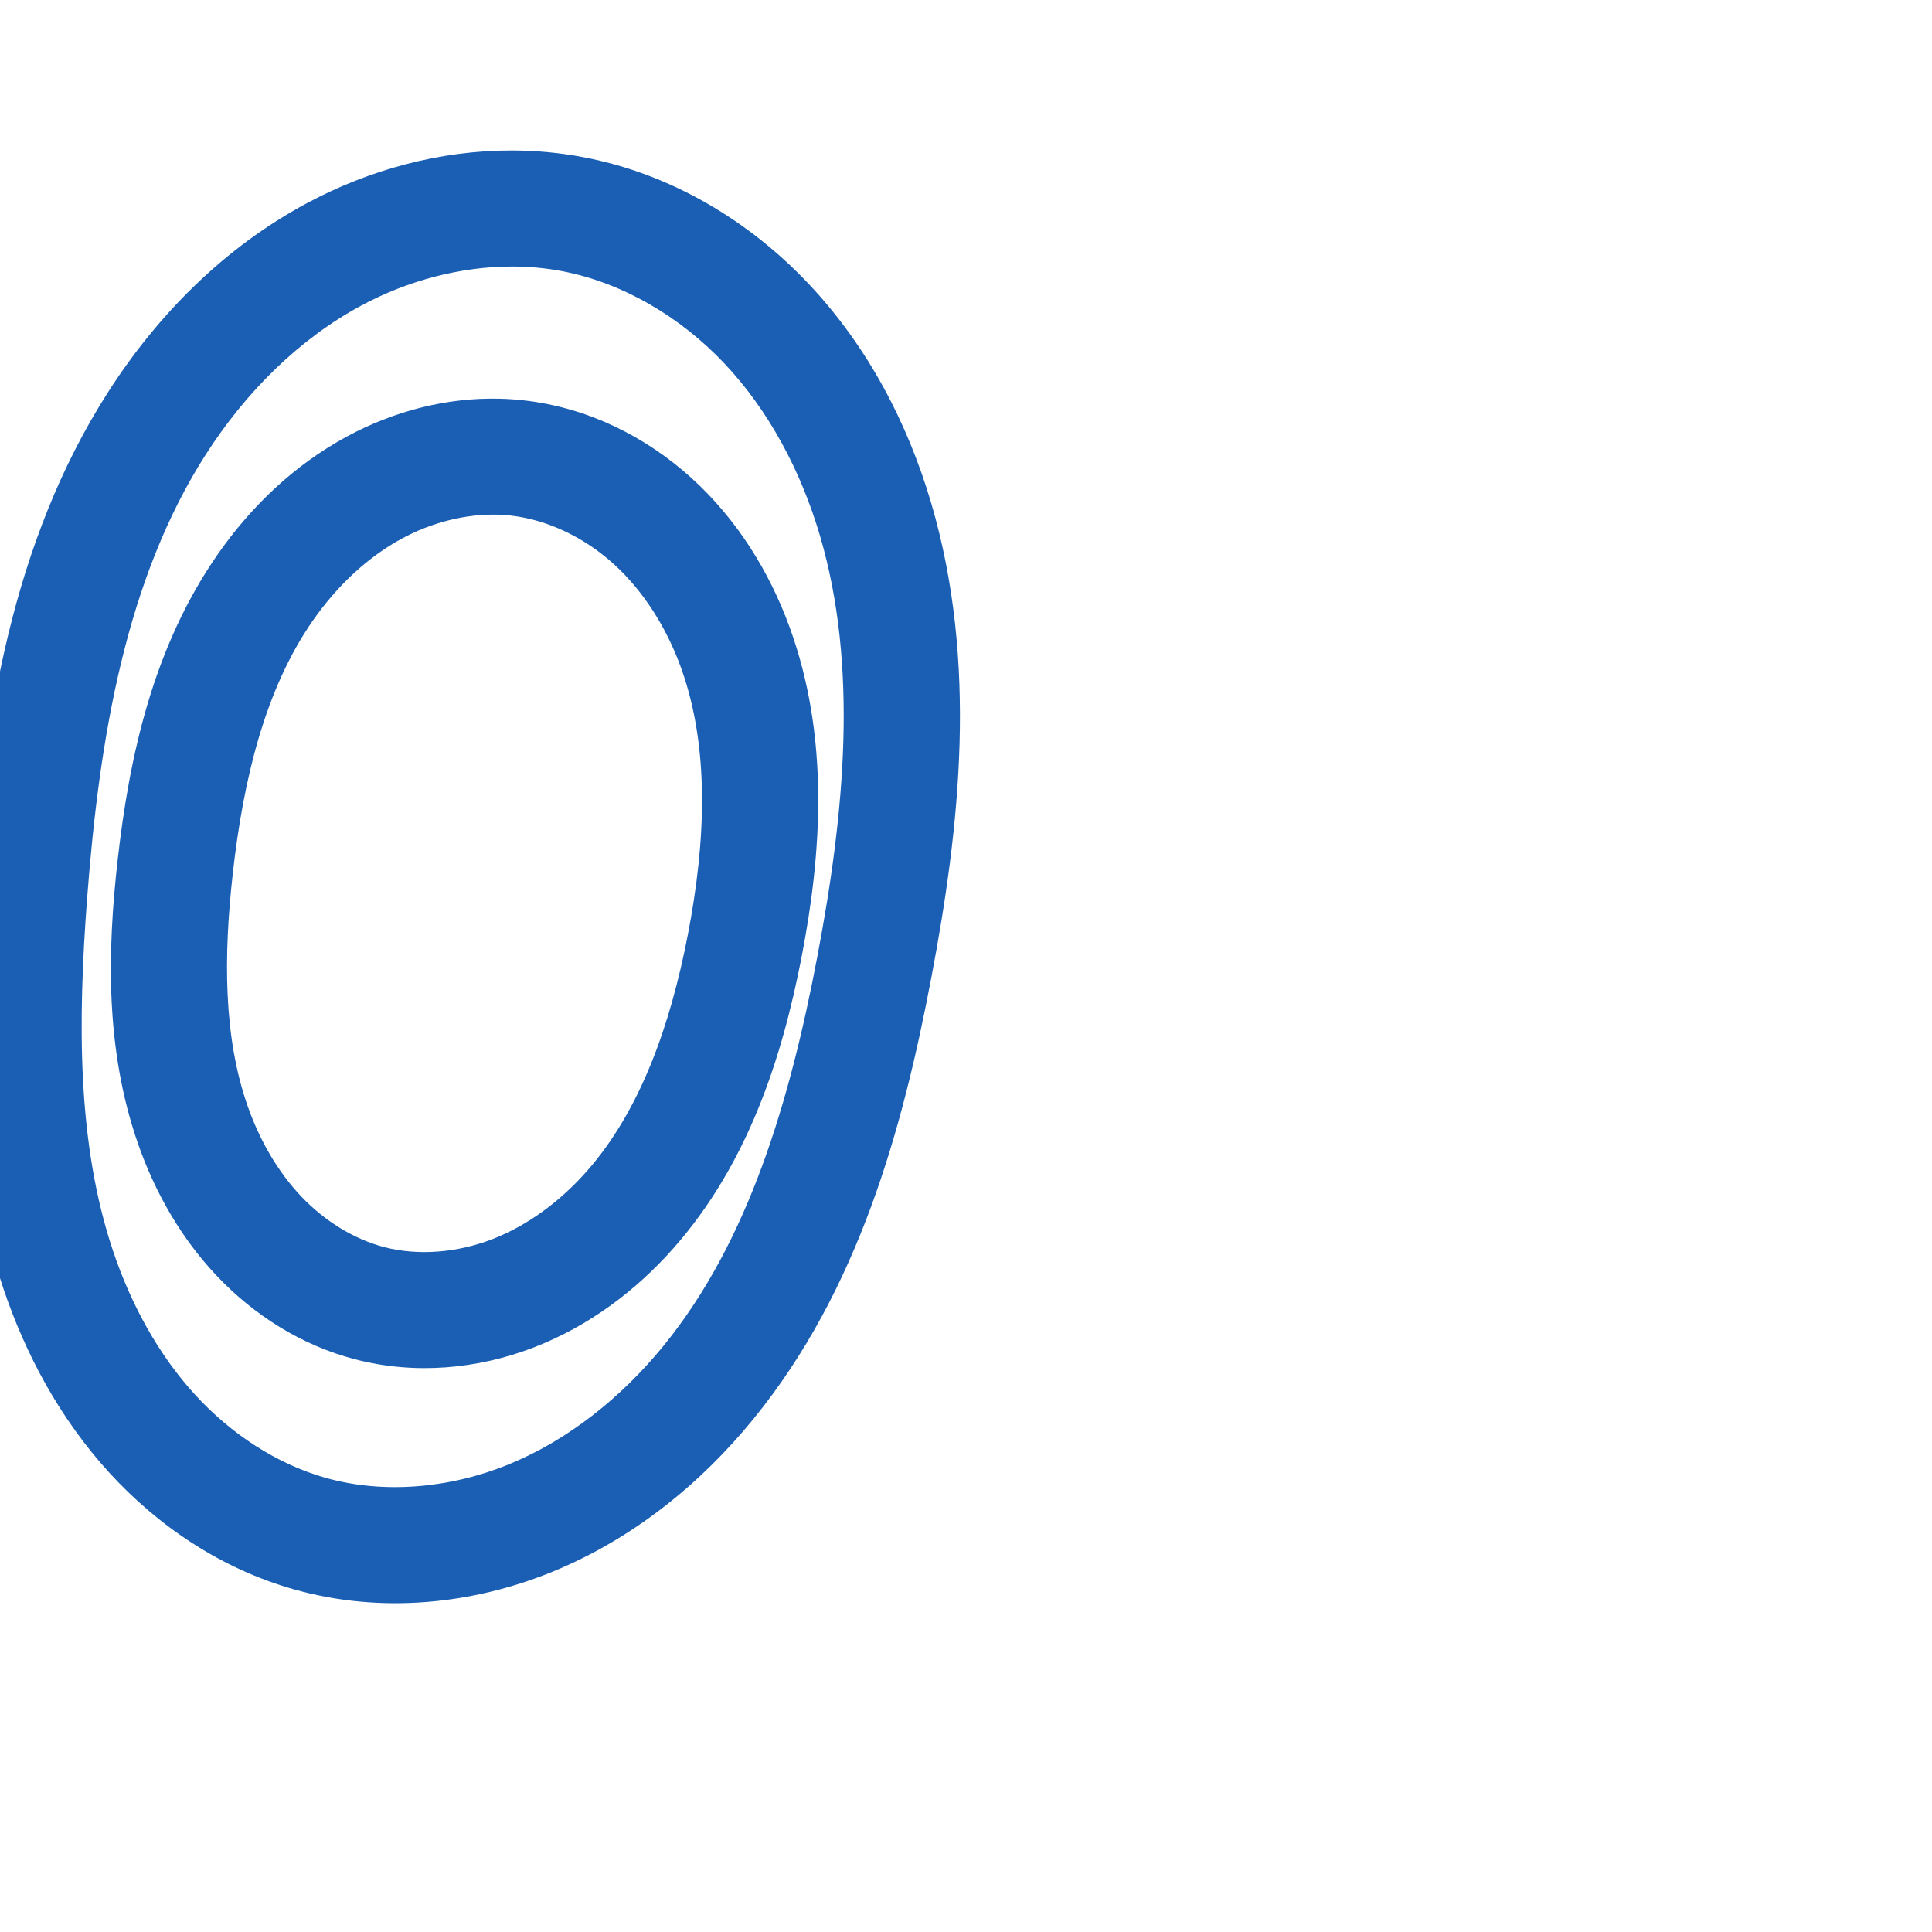 <svg:svg xmlns:cc="http://creativecommons.org/ns#" xmlns:dc="http://purl.org/dc/elements/1.1/" xmlns:inkscape="http://www.inkscape.org/namespaces/inkscape" xmlns:rdf="http://www.w3.org/1999/02/22-rdf-syntax-ns#" xmlns:sodipodi="http://sodipodi.sourceforge.net/DTD/sodipodi-0.dtd" xmlns:svg="http://www.w3.org/2000/svg" xml:space="preserve" width="1000" height="1000" version="1.1" style="clip-rule:evenodd;fill-rule:evenodd;image-rendering:optimizeQuality;shape-rendering:geometricPrecision;text-rendering:geometricPrecision" viewBox="0 0 1000 1000" id="svg10" sodipodi:docname="0.svg" inkscape:version="1.1.1 (3bf5ae0d25, 2021-09-20)"><sodipodi:namedview pagecolor="#ffffff" bordercolor="#666666" borderopacity="1" objecttolerance="10" gridtolerance="10" guidetolerance="10" inkscape:pageopacity="0" inkscape:pageshadow="2" inkscape:window-width="1920" inkscape:window-height="1009" id="namedview12" showgrid="false" inkscape:zoom="0.6002692" inkscape:cx="302.36434" inkscape:cy="418.14573" inkscape:window-x="1920" inkscape:window-y="0" inkscape:window-maximized="1" inkscape:current-layer="svg10" showguides="true" inkscape:guide-bbox="true" inkscape:document-rotation="0" inkscape:pagecheckerboard="0"><sodipodi:guide position="0,1000" orientation="0,1" id="guide16" inkscape:label="" inkscape:locked="true" inkscape:color="rgb(0,0,255)" /><sodipodi:guide position="1763.312,2036.169" orientation="1000,0" id="guide18" /><sodipodi:guide position="0,200" orientation="0,1" id="guide20" inkscape:label="base" inkscape:locked="true" inkscape:color="rgb(0,0,255)" /><inkscape:grid type="xygrid" id="grid24" originx="-473.376" originy="-489.692" /><sodipodi:guide position="0,0" orientation="0,1" id="guide34" inkscape:label="bottom" inkscape:locked="true" inkscape:color="rgb(0,0,255)" /><sodipodi:guide position="225.051,1693.319" orientation="0,1" id="guide44" inkscape:label="" inkscape:locked="false" inkscape:color="rgb(0,0,255)" /><sodipodi:guide position="0,900" orientation="0,1" id="guide46" inkscape:label="" inkscape:locked="true" inkscape:color="rgb(0,0,255)" /><sodipodi:guide position="481.148,521.647" orientation="-1,0" id="guide841" inkscape:label="width" inkscape:locked="false" inkscape:color="rgb(0,0,255)" /></sodipodi:namedview>
 <svg:defs id="defs4"><inkscape:path-effect effect="spiro" id="path-effect875" is_visible="true" lpeversion="1" /><inkscape:path-effect effect="spiro" id="path-effect871" is_visible="true" lpeversion="1" /><inkscape:path-effect effect="spiro" id="path-effect852" is_visible="true" lpeversion="1" /><inkscape:path-effect effect="spiro" id="path-effect850" is_visible="true" lpeversion="1" /><inkscape:path-effect effect="spiro" id="path-effect851" is_visible="true" lpeversion="1" />
  <svg:style type="text/css" id="style2">
   
    .fil0 {fill:#EF7F1A;fill-rule:nonzero}
   
  </svg:style>
 <inkscape:path-effect effect="spiro" id="path-effect1214" is_visible="true" lpeversion="1" /><inkscape:path-effect effect="spiro" id="path-effect1195" is_visible="true" lpeversion="1" /><inkscape:path-effect effect="spiro" id="path-effect992" is_visible="true" lpeversion="1" /><inkscape:path-effect effect="spiro" id="path-effect1060" is_visible="true" lpeversion="1" /><inkscape:path-effect effect="spiro" id="path-effect1047" is_visible="true" lpeversion="1" /><inkscape:path-effect effect="spiro" id="path-effect1085" is_visible="true" lpeversion="1" /><inkscape:path-effect effect="spiro" id="path-effect1286" is_visible="true" lpeversion="1" /><inkscape:path-effect effect="spiro" id="path-effect1305" is_visible="true" lpeversion="1" /></svg:defs>
 
<svg:g id="path849-3"><svg:path style="color:#000000;fill:#1a5fb4;fill-rule:nonzero;stroke-linecap:round;stroke-linejoin:round;-inkscape-stroke:none;paint-order:fill stroke markers" d="M 264.959,77.889 C 227.767,77.829 191.145,87.86 158.875,105.156 C 116.057,128.107 81.63,162.976 56.268,202.443 C 5.723,281.096 -8.143,373.677 -14.723,460.248 C -19.783,526.837 -21.383,598.166 1.686,666.748 C 13.249,701.126 31.052,734.253 56.42,762.092 C 81.877,790.028 114.716,812.106 152.41,822.715 C 197.253,835.336 244.657,830.484 286.309,813.377 C 327.759,796.352 362.743,767.891 390.029,734.391 C 444.406,667.631 467.094,584.673 481.986,506.387 C 496.906,427.955 506.22,342.811 482.006,260.449 C 469.862,219.144 449.198,179.408 418.625,146.994 C 387.927,114.448 347.584,90.089 302.201,81.416 C 289.817,79.049 277.356,77.908 264.959,77.889 M 264.854,137.953 C 273.674,137.941 282.416,138.721 290.938,140.35 C 322.206,146.325 352.13,163.938 374.979,188.162 C 397.952,212.519 414.575,243.806 424.443,277.371 C 444.253,344.751 437.291,420.276 423.043,495.174 C 408.831,569.883 387.487,642.506 343.51,696.498 C 321.619,723.374 294.094,745.317 263.514,757.877 C 233.135,770.354 198.78,773.435 168.666,764.959 C 143.282,757.815 119.447,742.177 100.768,721.678 C 81.999,701.081 67.882,675.351 58.555,647.619 C 39.84,591.981 40.234,528.888 45.105,464.795 C 51.429,381.587 65.238,299.467 106.744,234.879 C 127.407,202.726 155.003,175.308 187.221,158.039 C 211.227,145.171 238.392,137.991 264.854,137.953 M 259.098,206.391 C 230.92,205.59 203.446,213.003 179.43,226.008 C 152.125,240.794 129.88,262.31 112.898,286.625 C 79.07,335.061 66.872,392.01 60.887,445.209 C 55.622,492.004 54.266,543.055 71.559,592.338 C 80.235,617.064 93.602,640.846 112.563,660.756 C 131.609,680.756 155.982,696.36 183.939,703.611 C 215.074,711.687 247.376,708.554 276.143,697.479 C 304.753,686.463 329.159,668.035 348.559,646.096 C 387.195,602.402 404.79,547.46 414.867,495.543 C 425.381,441.376 429.442,381.402 408.65,324.492 C 398.212,295.921 381.548,268.897 358.018,247.529 C 334.363,226.048 304.285,210.981 271.209,207.244 C 267.163,206.787 263.123,206.505 259.098,206.391 L 259.098,206.391 M 257.439,266.383 C 259.805,266.443 262.151,266.603 264.471,266.865 C 283.42,269.006 302.575,278.231 317.68,291.947 C 332.909,305.777 344.767,324.476 352.295,345.082 C 367.436,386.526 365.405,435.485 355.967,484.111 C 346.92,530.719 331.458,574.858 303.611,606.35 C 289.769,622.004 272.806,634.47 254.586,641.484 C 236.521,648.439 216.444,650.057 199.004,645.533 C 183.301,641.46 168.071,632.04 156.012,619.377 C 143.866,606.623 134.434,590.308 128.176,572.473 C 115.6,536.632 115.691,494.769 120.512,451.918 C 125.986,403.257 137.224,356.58 162.088,320.98 C 174.452,303.277 190.237,288.386 208,278.768 C 223.418,270.418 240.882,265.962 257.439,266.383 L 257.439,266.383" id="path22958" /></svg:g></svg:svg>